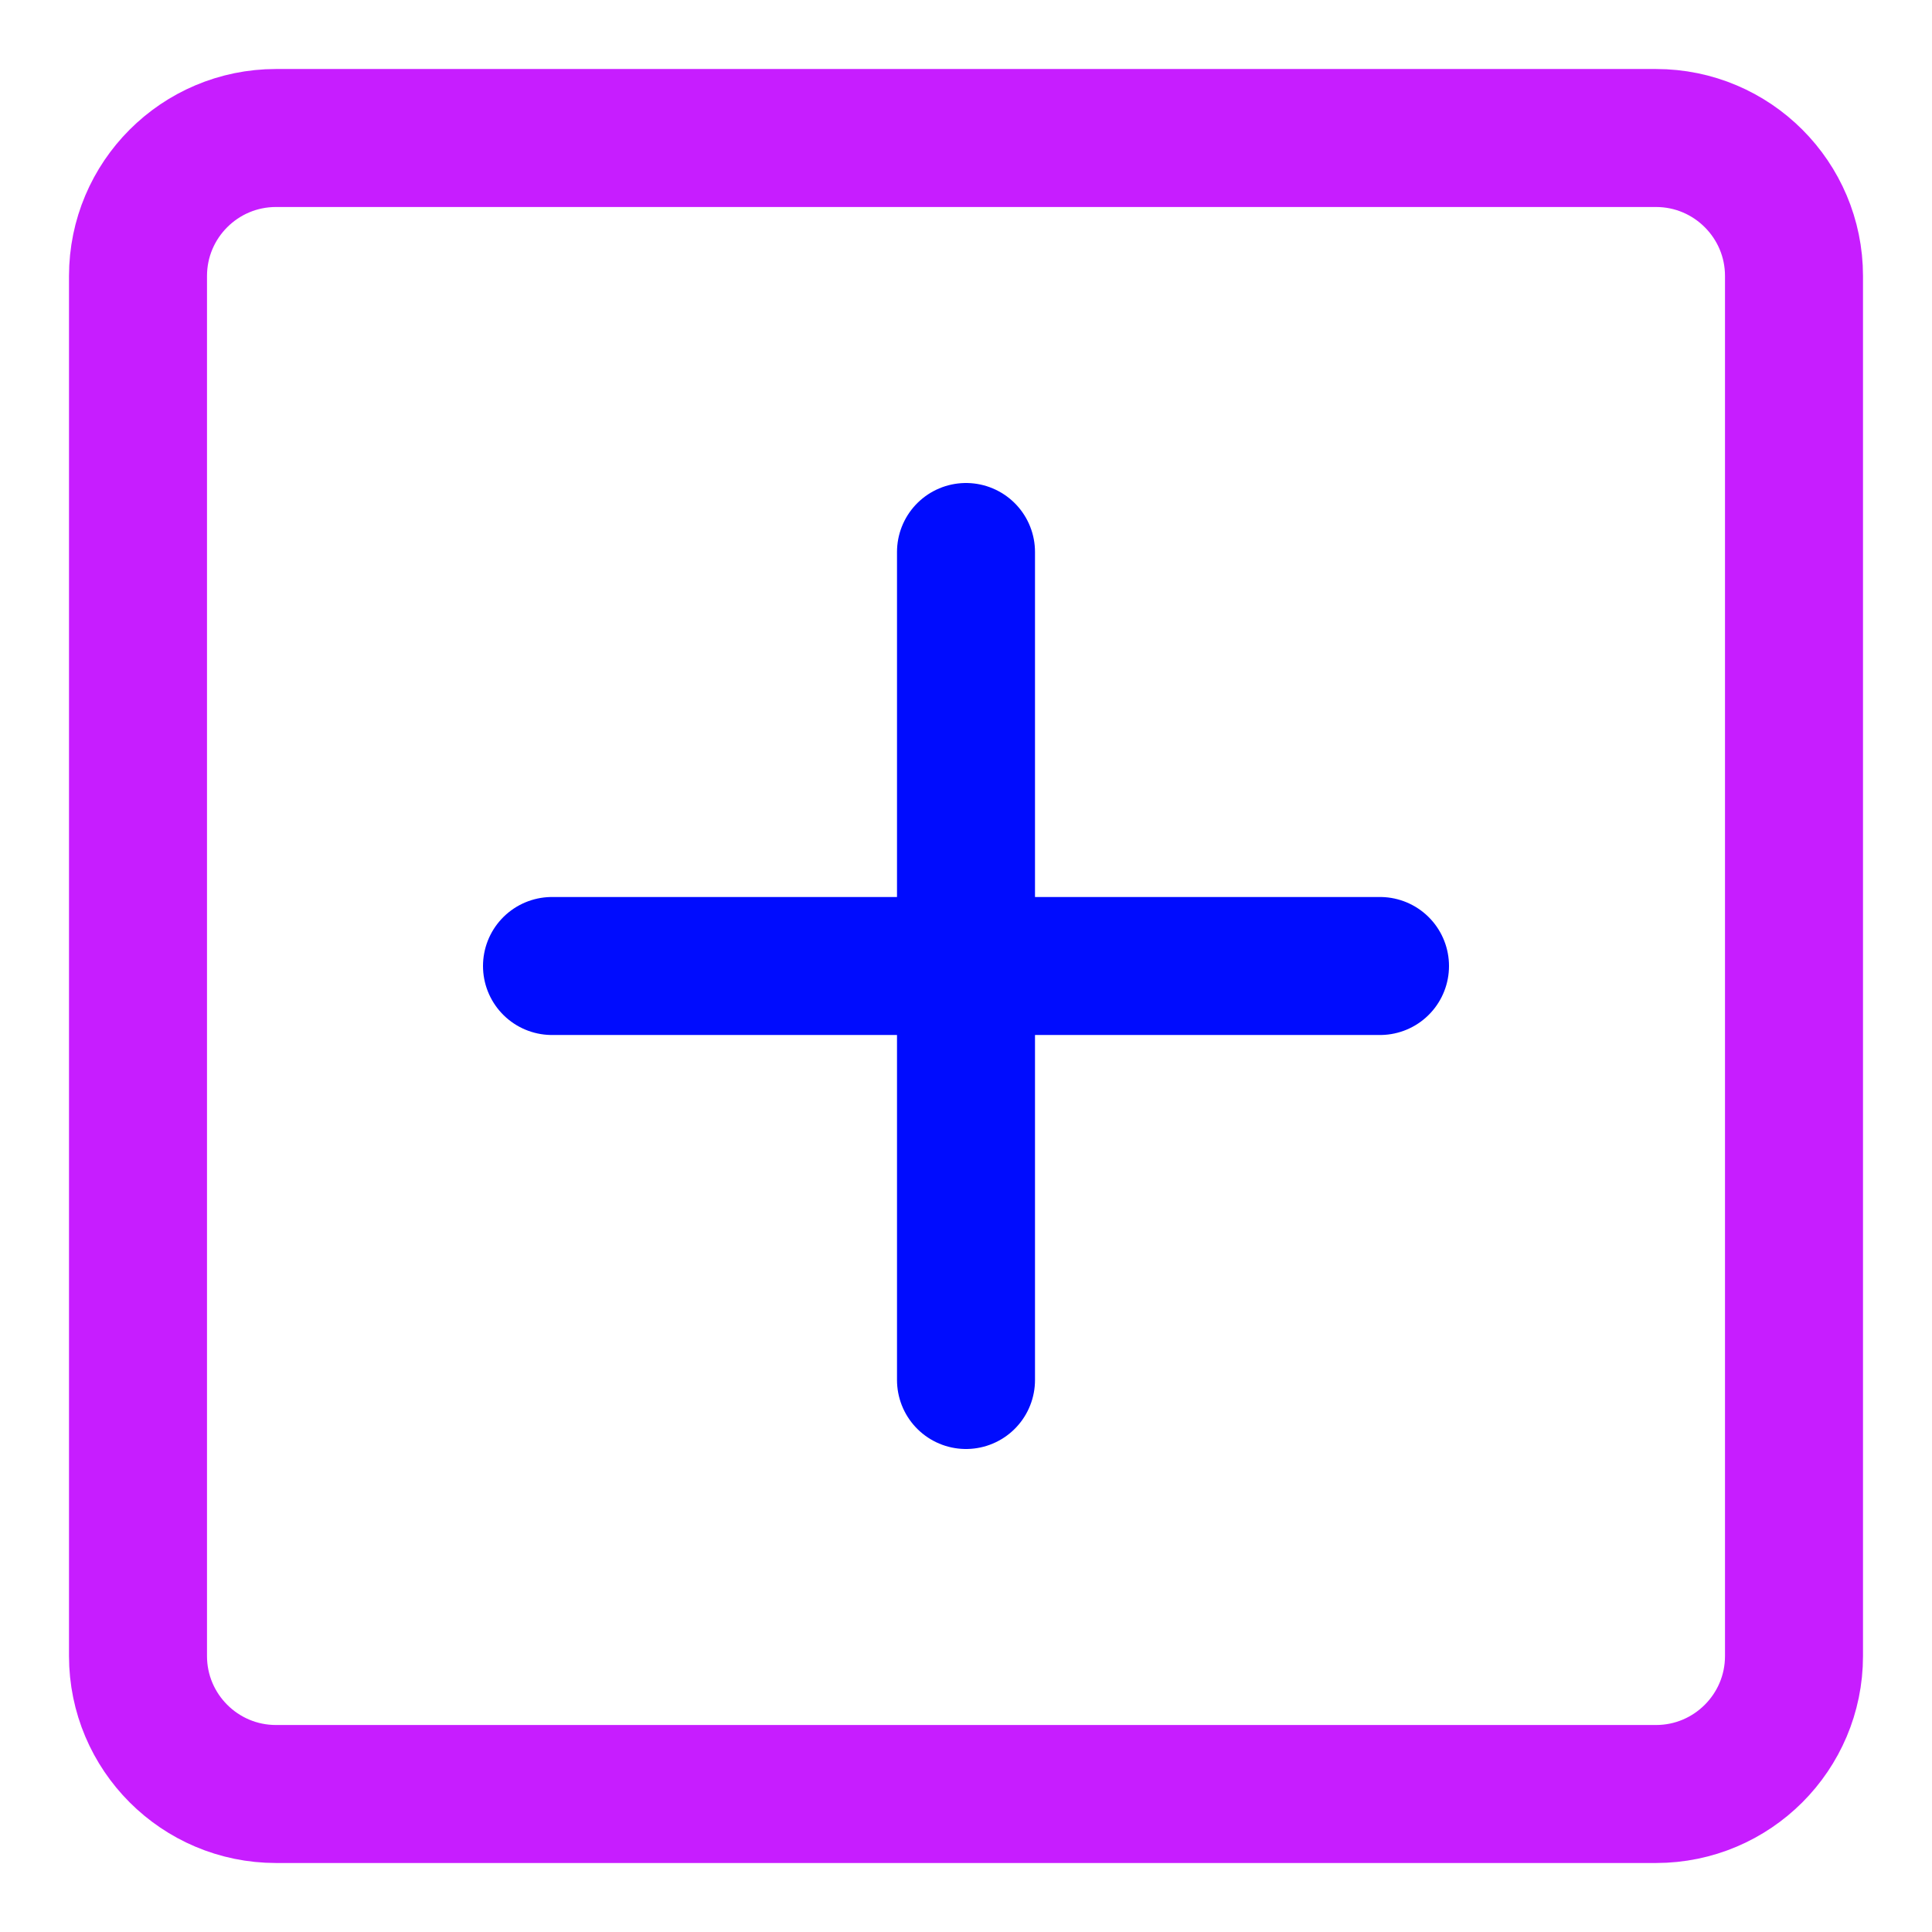 <svg xmlns="http://www.w3.org/2000/svg" fill="none" viewBox="0 0 14 14" id="Add-Square--Streamline-Core-Neon">
  <desc>
    Add Square Streamline Icon: https://streamlinehq.com
  </desc>
  <g id="add-square--square-remove-cross-buttons-add-plus-button-+-mathematics-math">
    <path id="Vector" stroke="#c71dff" stroke-linecap="round" stroke-linejoin="round" d="m1 2 0 10c0 0.552 0.448 1 1 1l10 0c0.552 0 1 -0.448 1 -1l0 -10c0 -0.552 -0.448 -1 -1 -1L2 1c-0.552 0 -1 0.448 -1 1Z" stroke-width="1"></path>
    <path id="Vector_2" stroke="#000cfe" stroke-linecap="round" stroke-linejoin="round" d="M7 4v6" stroke-width="1"></path>
    <path id="Vector_3" stroke="#000cfe" stroke-linecap="round" stroke-linejoin="round" d="M4 7h6" stroke-width="1"></path>
  </g>
</svg>